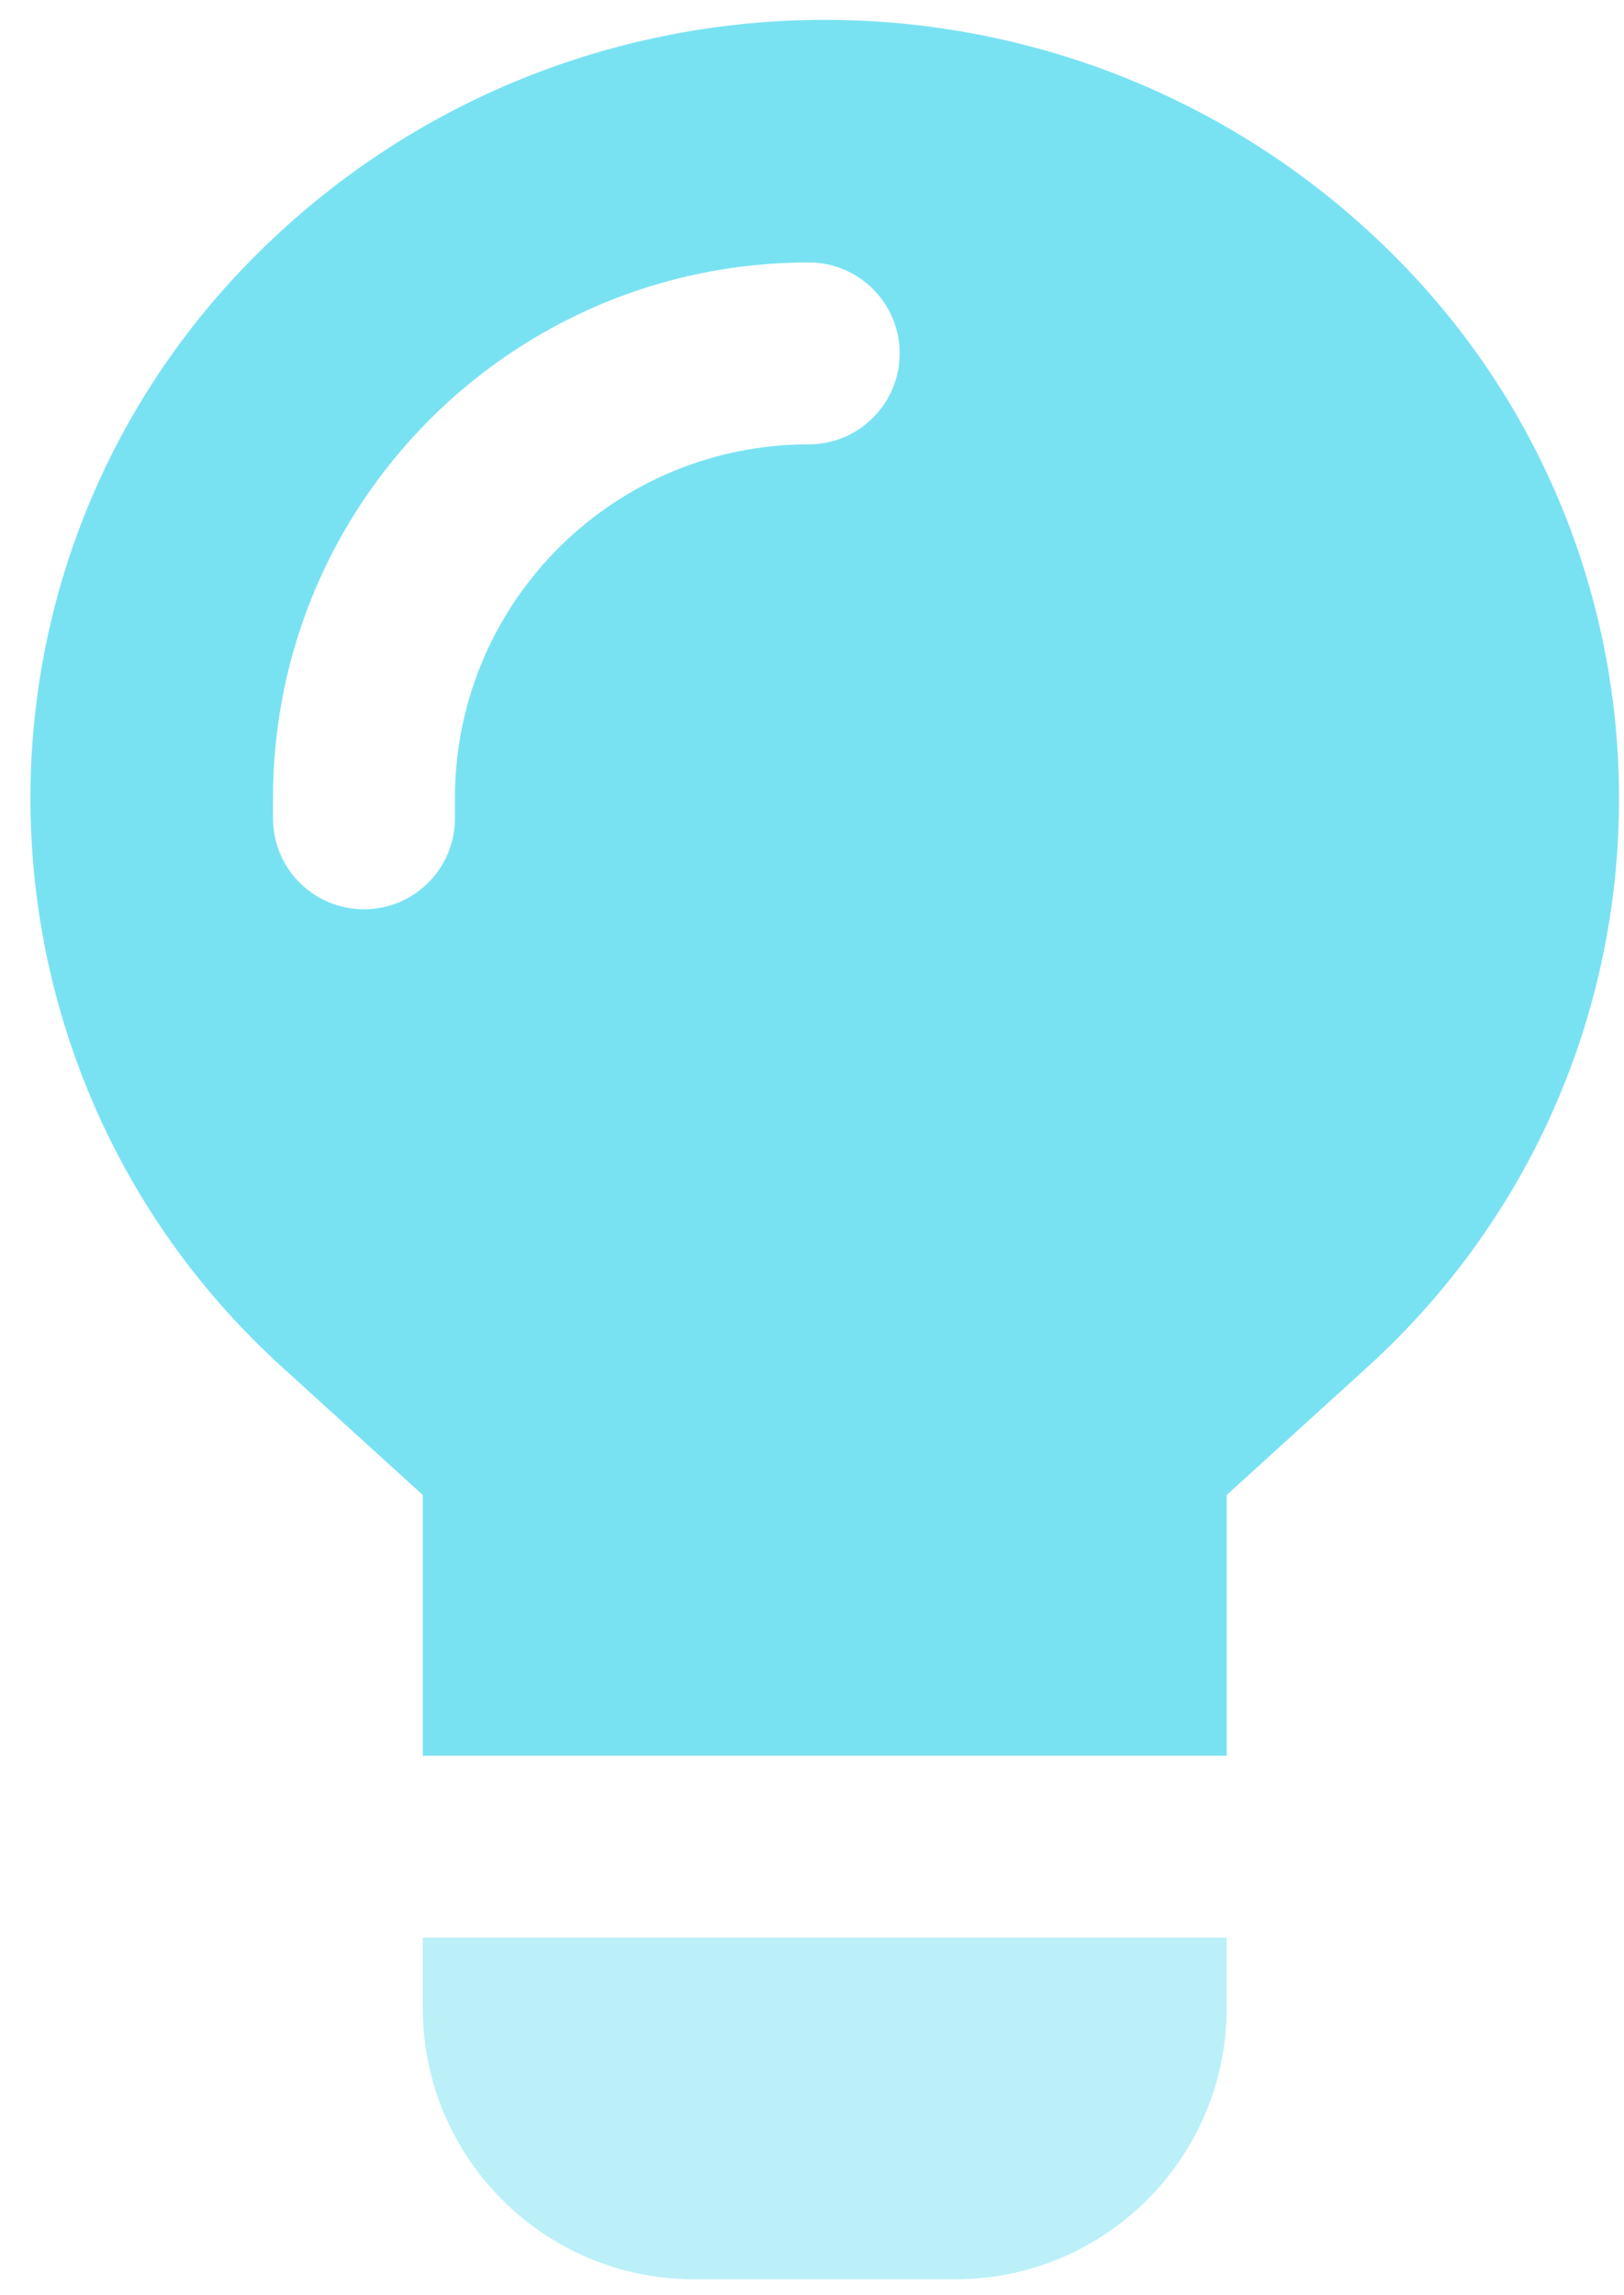 <svg xmlns:xlink="http://www.w3.org/1999/xlink" xmlns="http://www.w3.org/2000/svg" fill="currentColor" height="65" aria-hidden="true" viewBox="0 0 46 65" width="46"><path clip-rule="evenodd" d="M39.49 38.001C47.983 29.507 47.983 15.737 39.49 7.243C30.582 -1.664 16.14 -1.664 7.233 7.243C6.989 7.487 6.751 7.737 6.518 7.992C-1.561 16.88 -0.906 30.635 7.981 38.715L11.976 42.347V49.731H34.746V42.347L38.741 38.715C38.996 38.483 39.246 38.245 39.49 38.001ZM25.483 10.01C25.483 8.587 24.329 7.434 22.906 7.434C14.526 7.434 7.733 14.227 7.733 22.607V23.18L7.736 23.301C7.799 24.668 8.927 25.756 10.31 25.756C11.733 25.756 12.886 24.603 12.886 23.18V22.607L12.888 22.419C12.988 16.972 17.435 12.587 22.906 12.587C24.329 12.587 25.483 11.433 25.483 10.01Z" fill-rule="evenodd" fill="#79E2F2"></path><path clip-rule="evenodd" d="M11.976 54.884V56.879C11.976 61.122 15.415 64.562 19.658 64.562H27.063C31.306 64.562 34.745 61.122 34.745 56.879V54.884L34.745 54.884H11.976Z" fill-rule="evenodd" opacity="0.5" fill="#79E2F2"></path></svg>